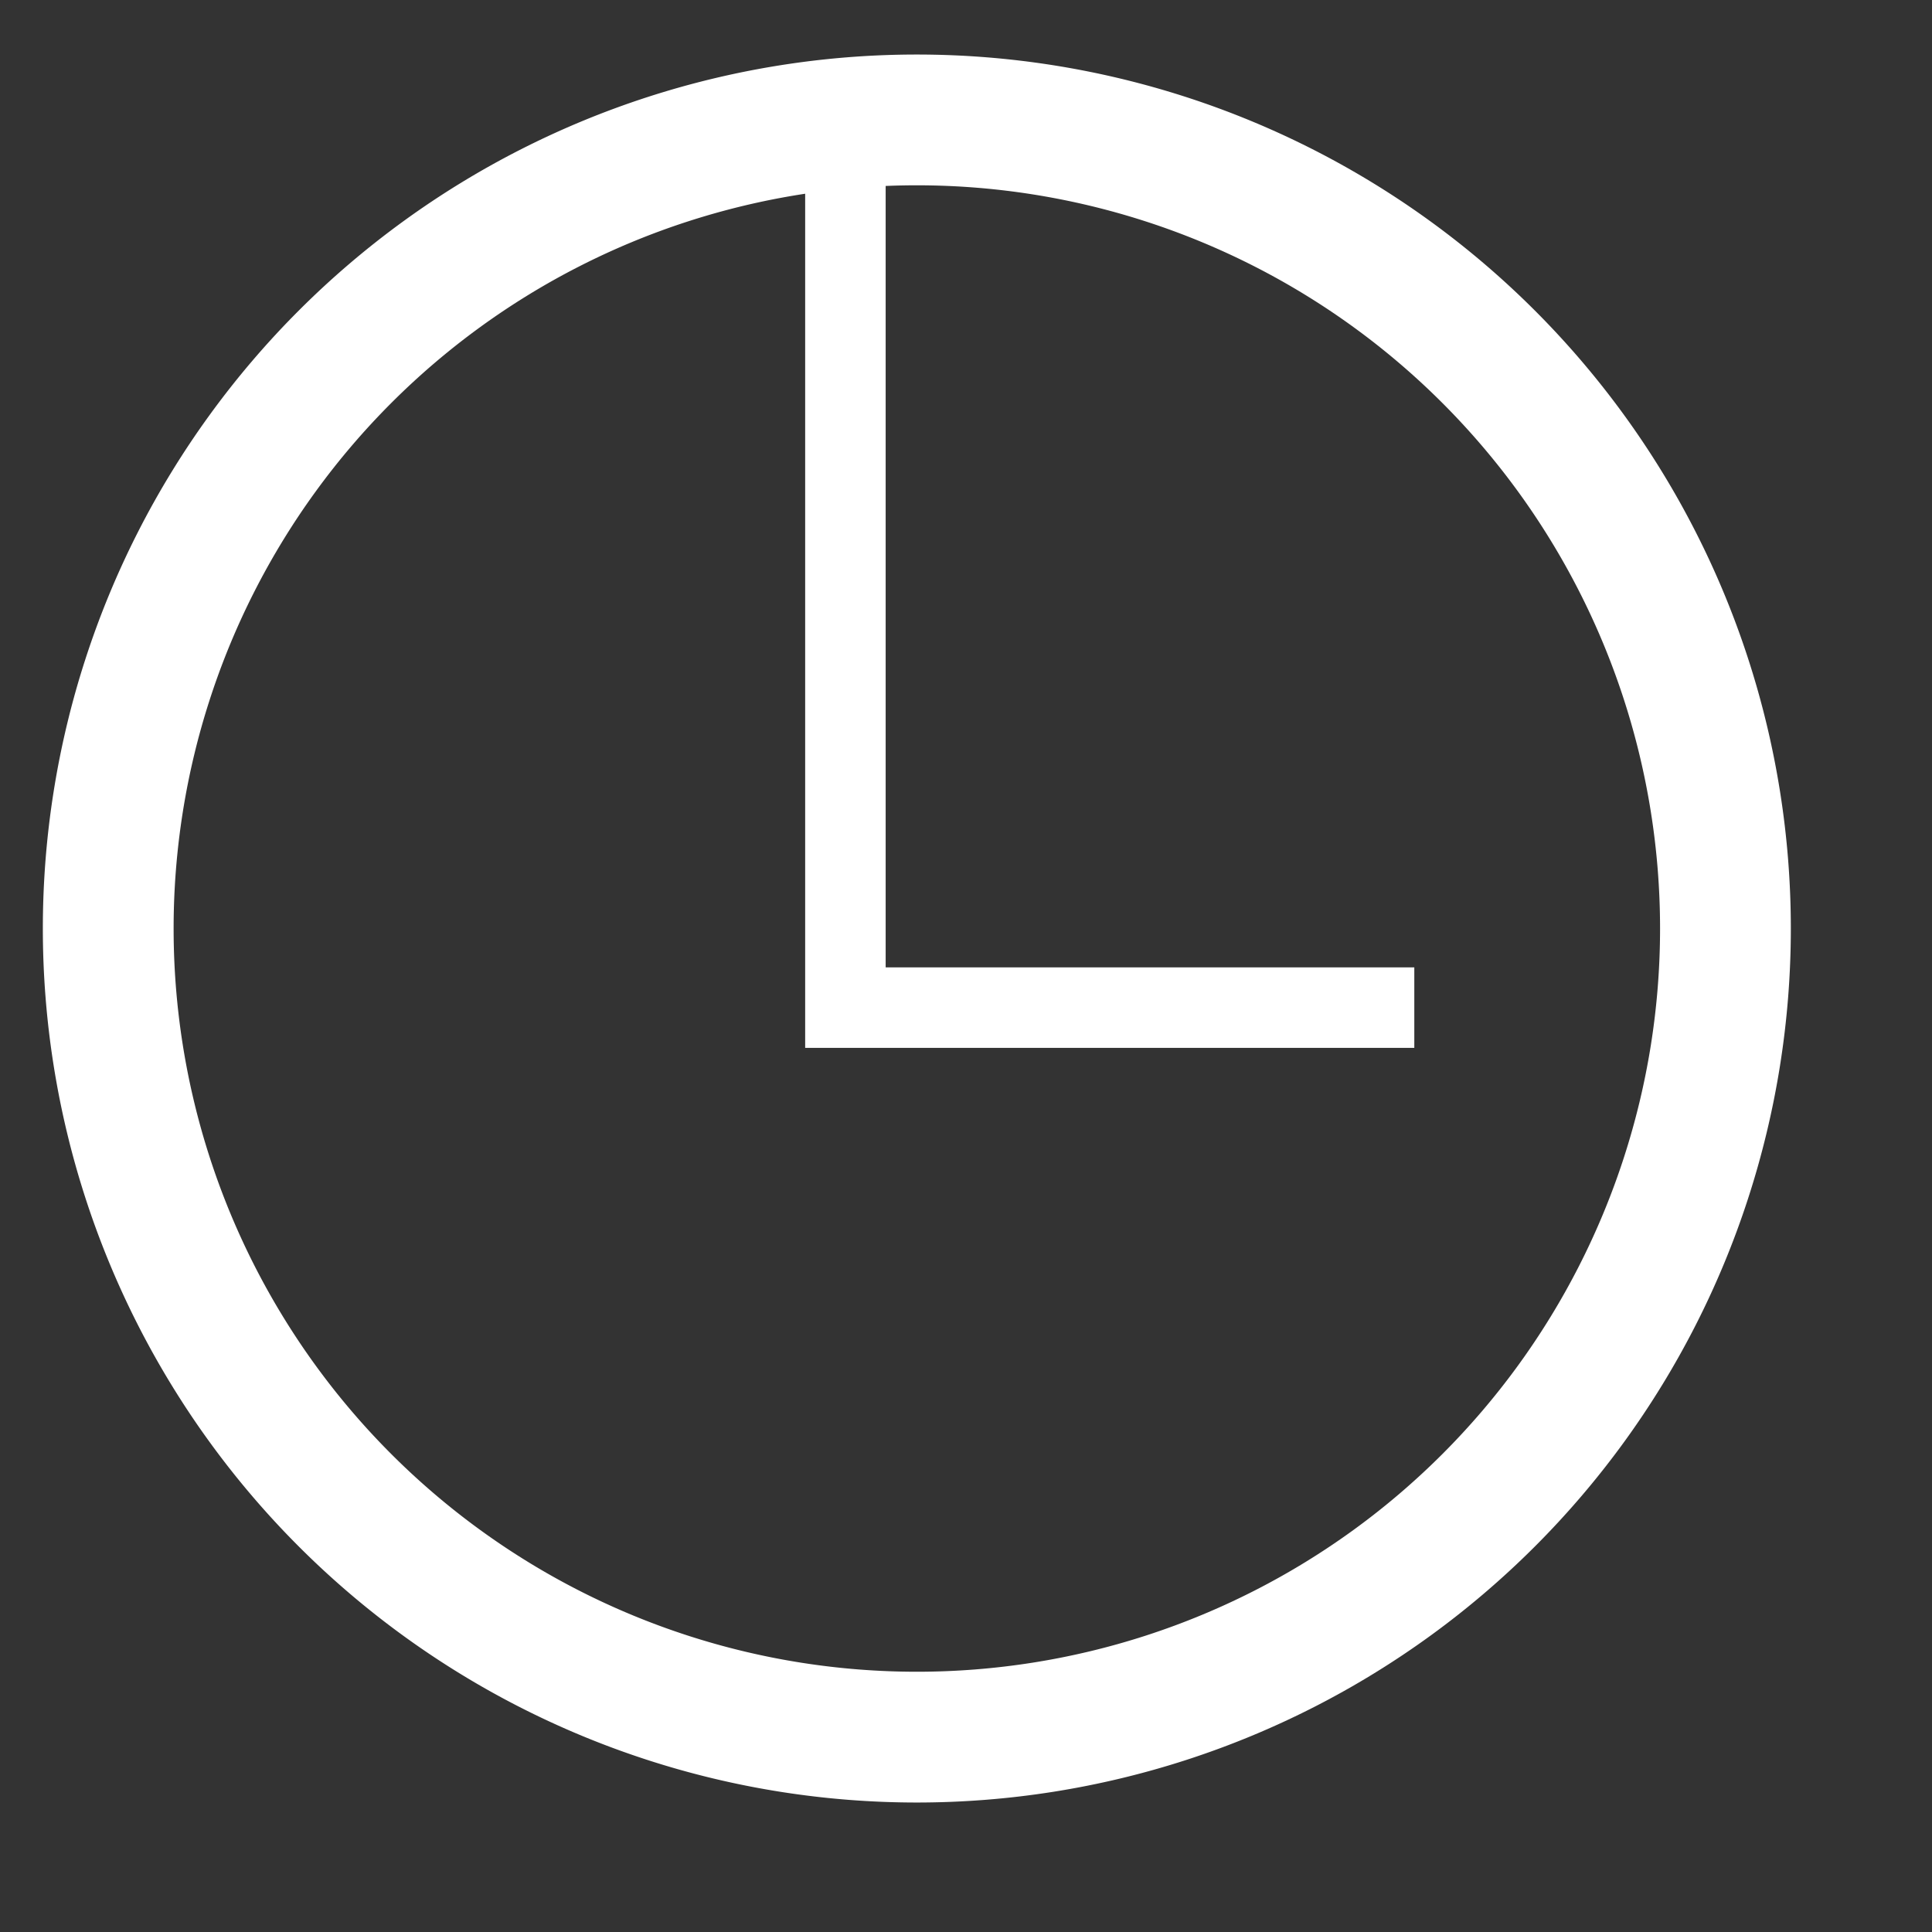 <?xml version="1.0" encoding="UTF-8" standalone="no"?>
<!-- Created with Inkscape (http://www.inkscape.org/) -->

<svg
   xmlns:dc="http://purl.org/dc/elements/1.1/"
   xmlns:cc="http://creativecommons.org/ns#"
   xmlns:rdf="http://www.w3.org/1999/02/22-rdf-syntax-ns#"
   xmlns:svg="http://www.w3.org/2000/svg"
   xmlns="http://www.w3.org/2000/svg"
   version="1.1"
   width="24"
   height="24"
   id="svg17403">
  <rect width="100%" height="100%" fill="#333333" stroke="none"/>
  <defs
     id="defs17405" />
  <g
     transform="translate(0,-1028.362)"
     id="layer1">
    <g
       transform="translate(30.328,-6.281)"
       id="g18015">
      <path
         d="m -7.95,6.873 a 9.275,9.275 0 1 1 -18.55,0 9.275,9.275 0 1 1 18.55,0 z"
         transform="matrix(1.083,0,0,1.083,-0.284,1038.734)"
         id="path18011"
         style="fill:none;stroke:#ffffff;stroke-width:1.5;stroke-linejoin:miter;stroke-miterlimit:4;stroke-opacity:1;stroke-dasharray:none" />
      <path
         d="m -19.826,8.1 0,10.698 7.067,0"
         transform="translate(0,1028.362)"
         id="path18013"
         style="fill:none;stroke:#ffffff;stroke-width:1px;stroke-linecap:butt;stroke-linejoin:miter;stroke-opacity:1" />
    </g>
  </g>
</svg>

